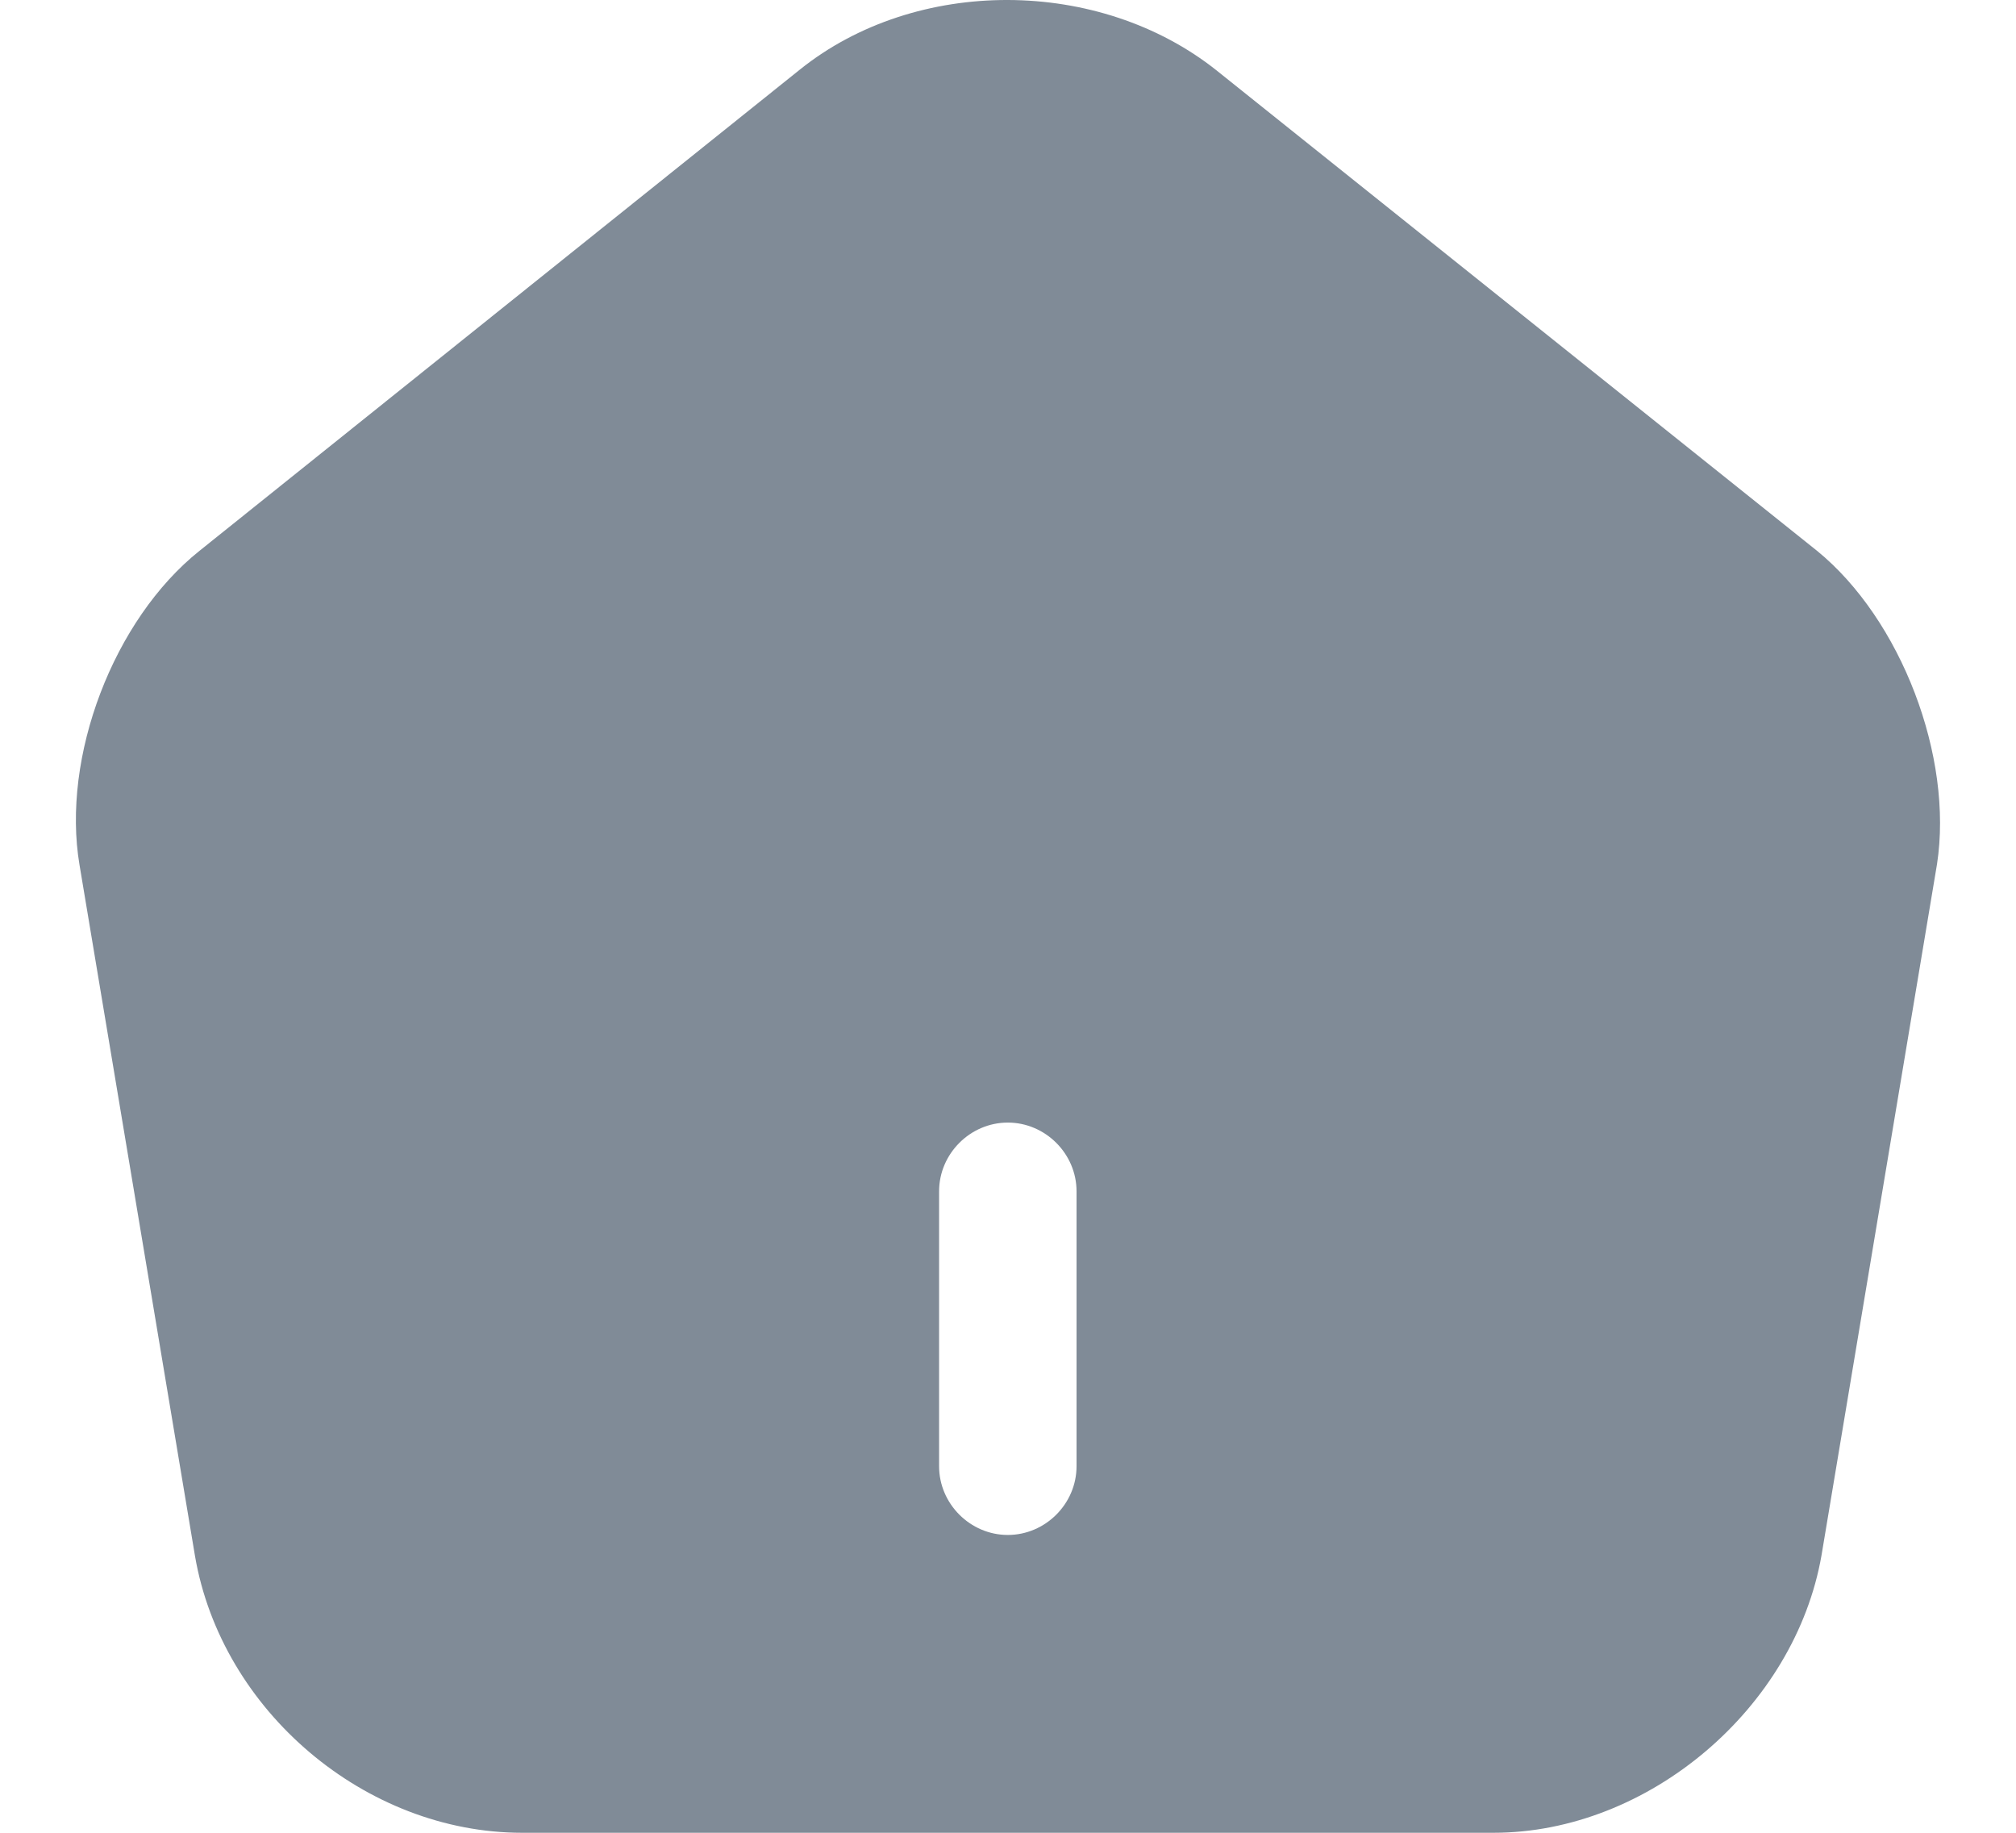 <svg width="22" height="20" viewBox="0 0 22 20" fill="none" xmlns="http://www.w3.org/2000/svg">
<path d="M19.828 6.01L13.278 0.77C11.998 -0.25 9.998 -0.26 8.728 0.76L2.178 6.01C1.238 6.76 0.668 8.26 0.868 9.44L2.128 16.98C2.418 18.67 3.988 20 5.698 20H16.298C17.988 20 19.588 18.64 19.878 16.97L21.138 9.43C21.318 8.26 20.748 6.76 19.828 6.01ZM11.748 16C11.748 16.41 11.408 16.75 10.998 16.75C10.588 16.75 10.248 16.41 10.248 16V13C10.248 12.59 10.588 12.25 10.998 12.25C11.408 12.25 11.748 12.59 11.748 13V16Z" fill="#808B97"/>
</svg>
